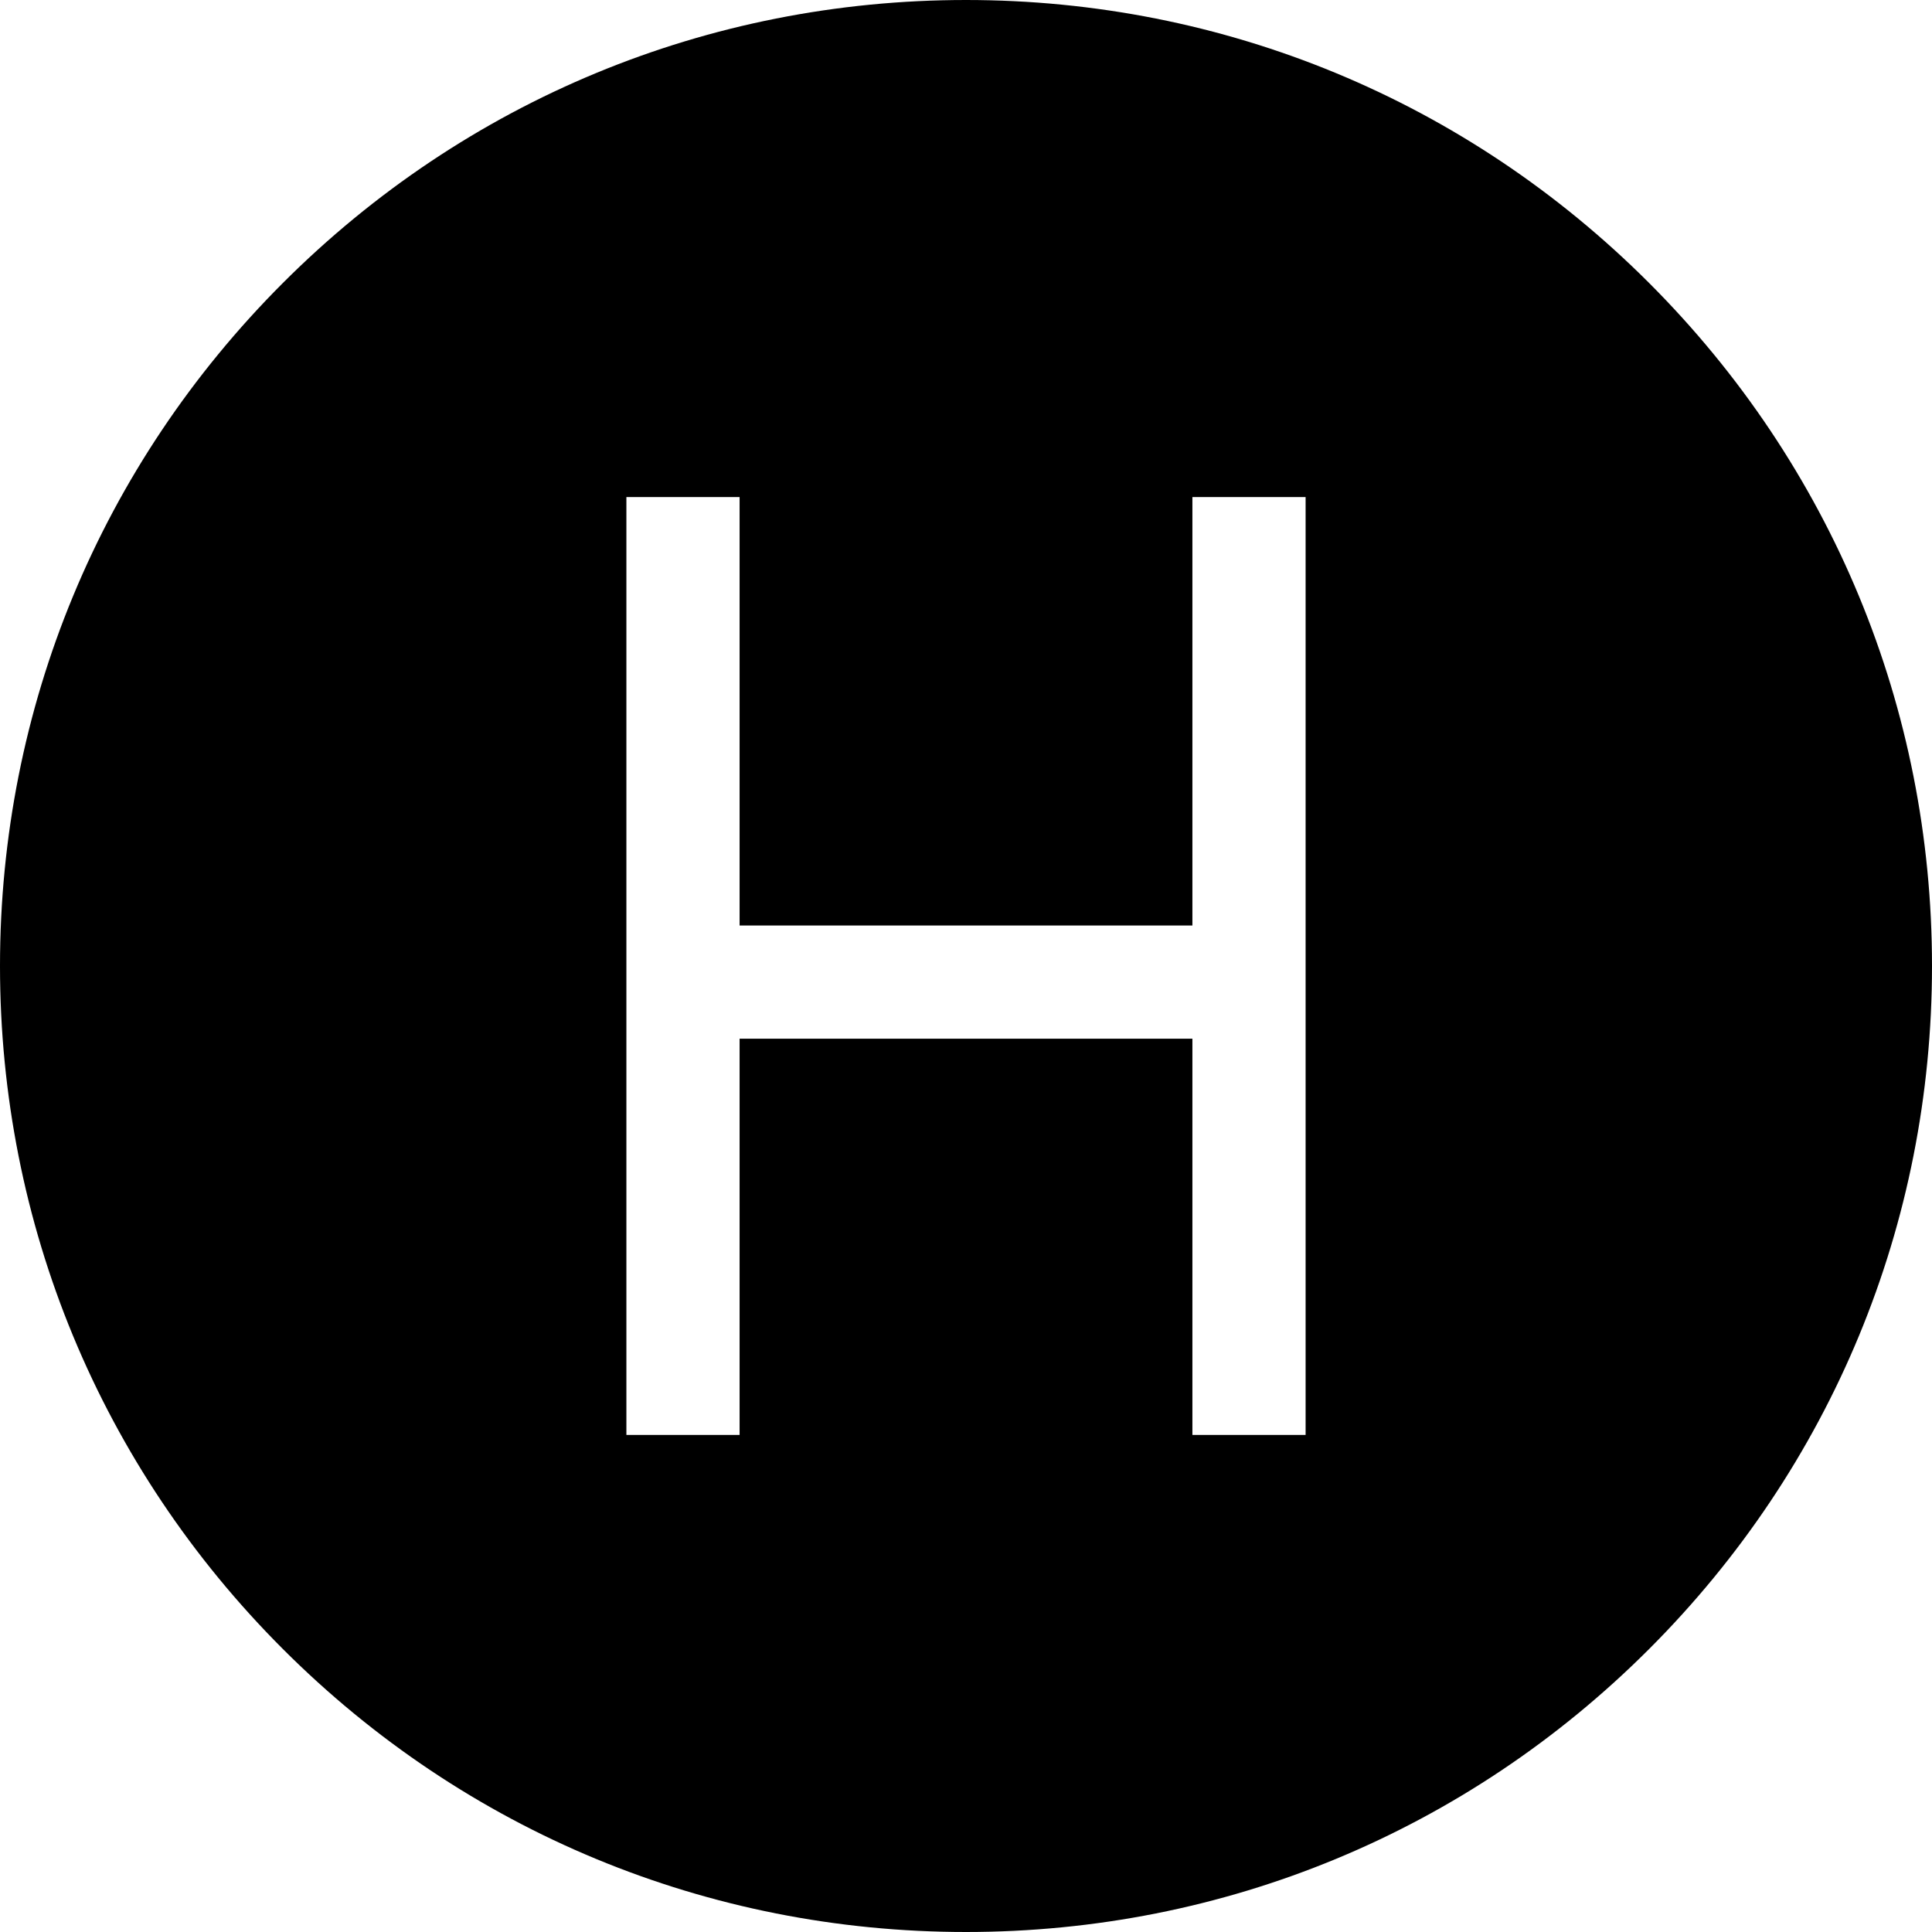 <svg version="1.1" xmlns="http://www.w3.org/2000/svg" xmlns:xlink="http://www.w3.org/1999/xlink" x="0px" y="0px"
	 viewBox="0 0 512 512" style="enable-background:new 0 0 512 512;" xml:space="preserve">
		<path d="M437.02,74.98C388.667,26.629,324.38,0,256,0S123.333,26.629,74.98,74.98C26.629,123.332,0,187.619,0,255.999
			c0,68.381,26.629,132.668,74.98,181.02C123.334,485.371,187.621,512,256,512s132.666-26.629,181.02-74.981
			C485.371,388.667,512,324.38,512,255.999C512,187.619,485.371,123.332,437.02,74.98z M346,380.27h-30v-105H196v105h-30V131.73h30
			v113.54h120V131.73h30V380.27z"/>
</svg>
